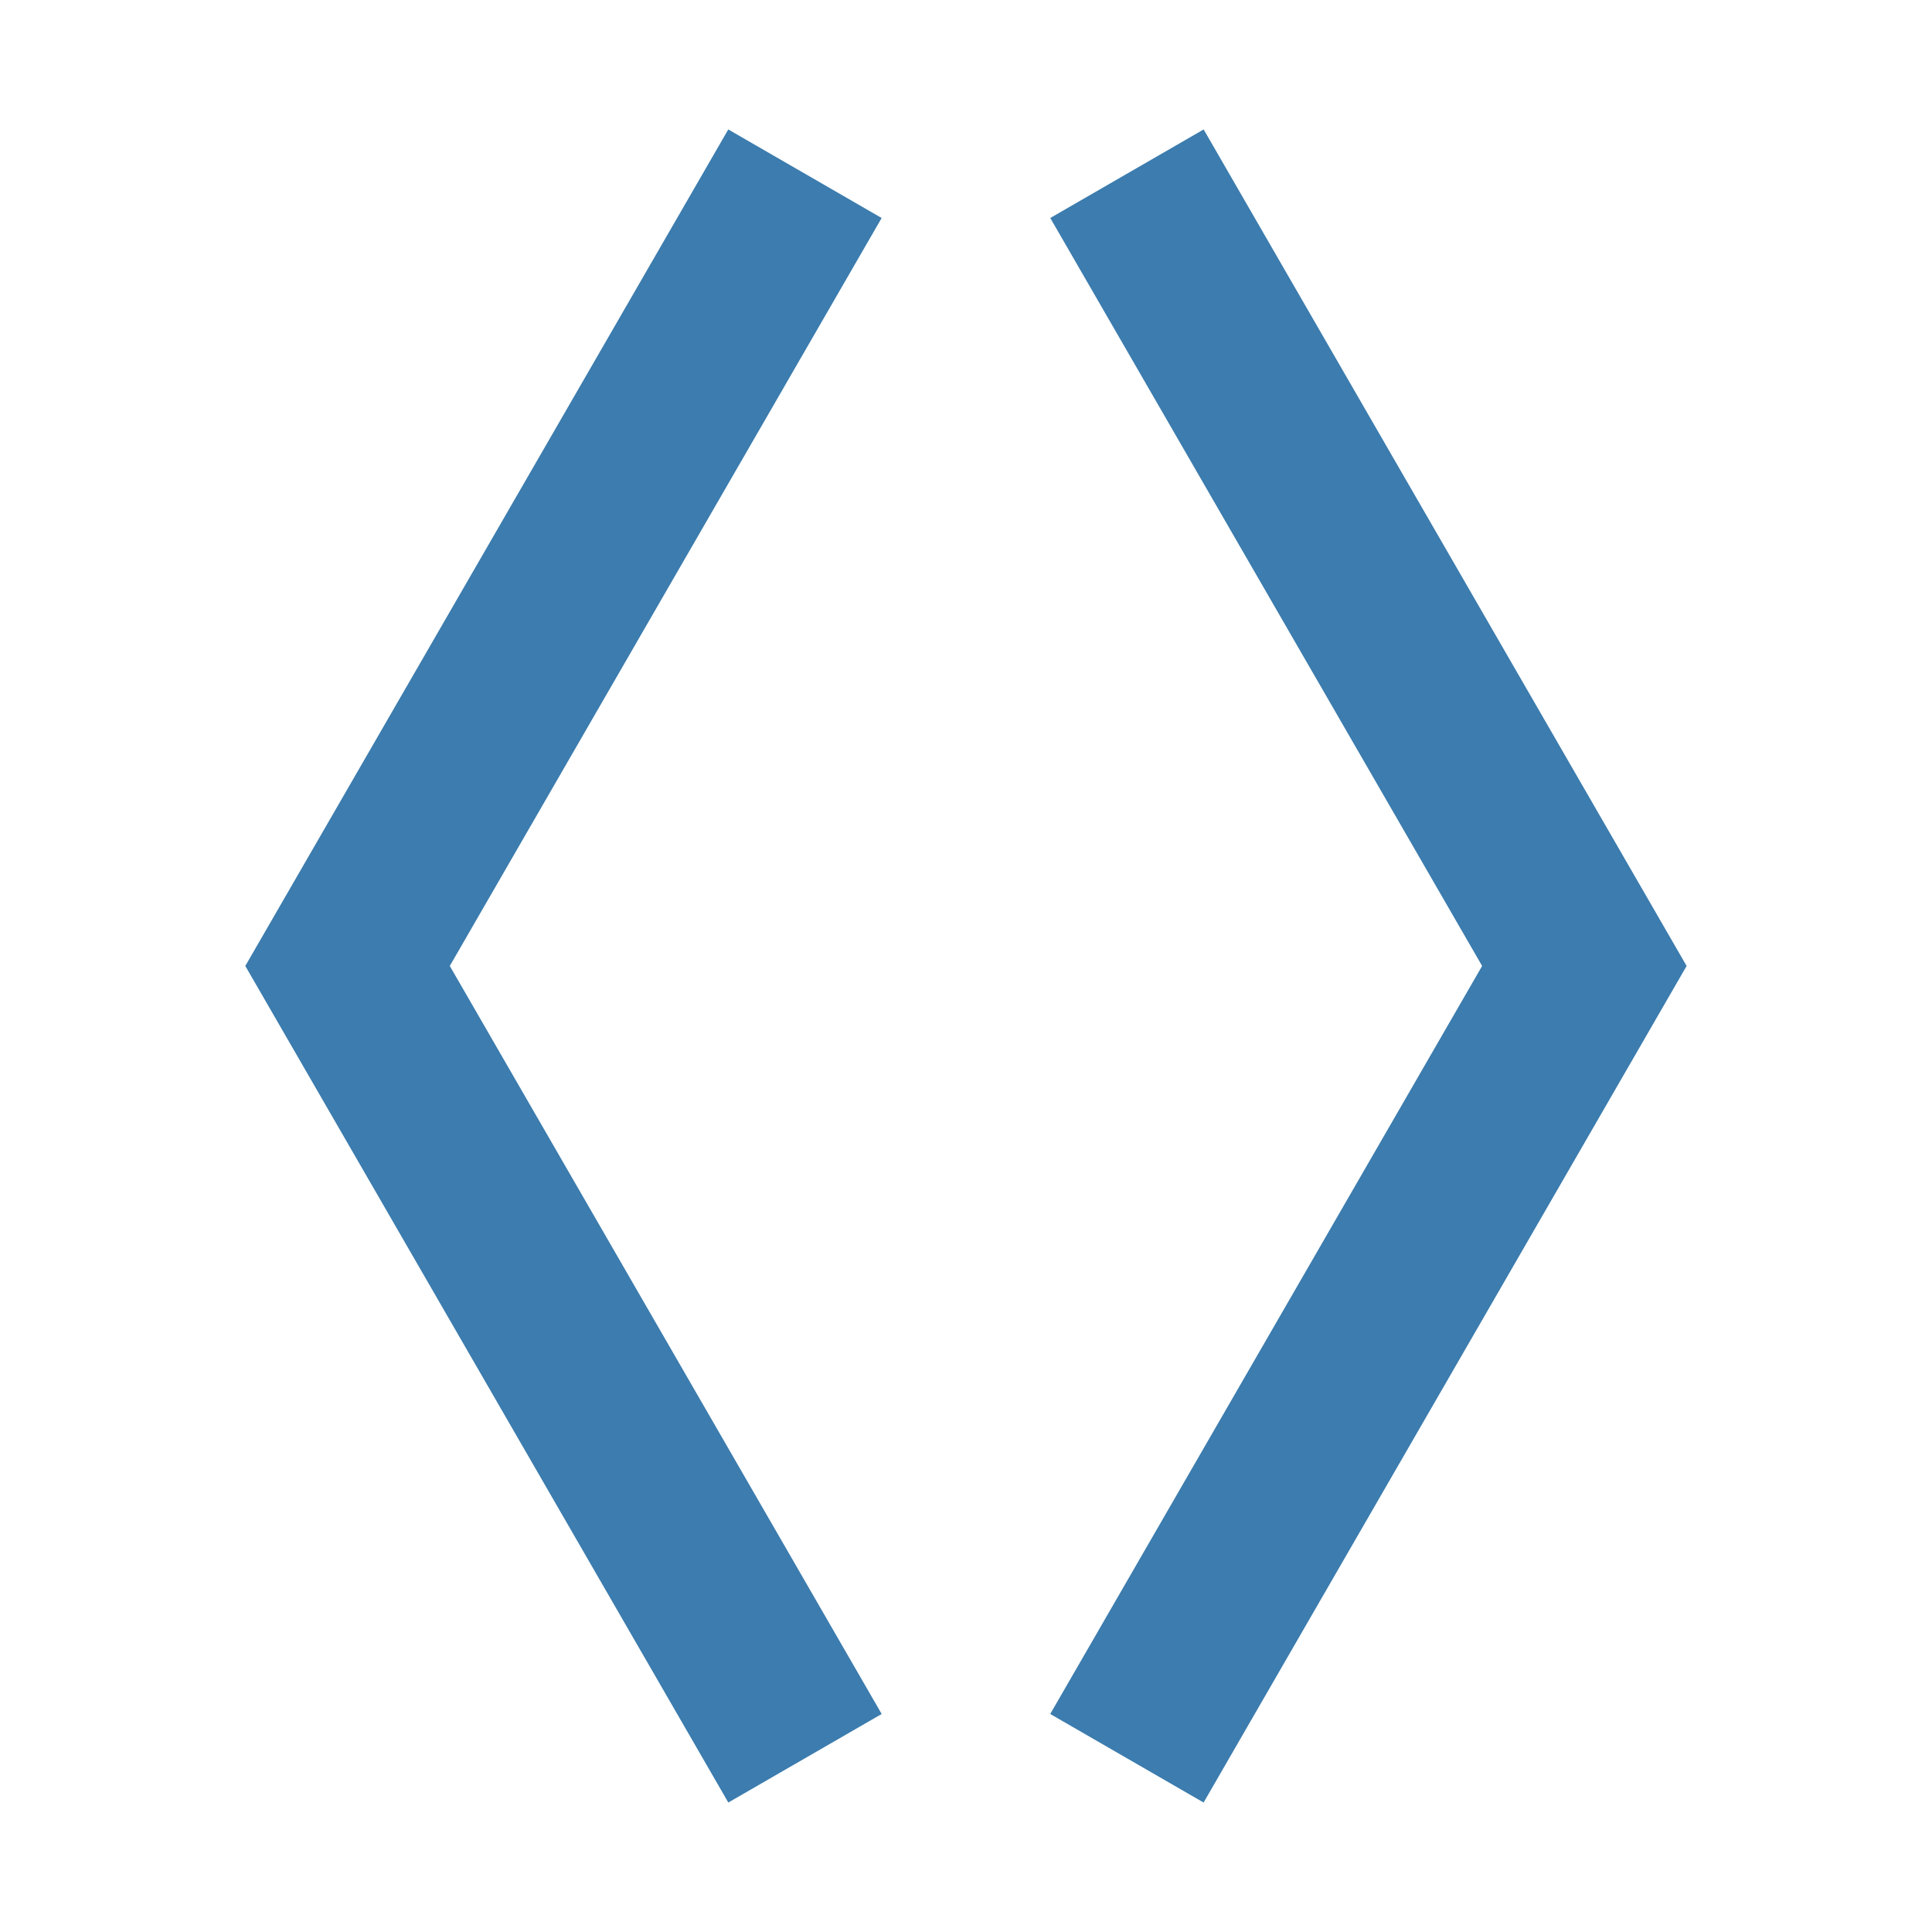 <?xml version="1.0" encoding="UTF-8" standalone="no"?>
<!-- Created with Inkscape (http://www.inkscape.org/) -->

<svg
   version="1.1"
   viewBox="0 0 24 24"
   id="svg6166"
   sodipodi:docname="css.svg"
   inkscape:version="1.2.2 (732a01da63, 2022-12-09)"
   xmlns:inkscape="http://www.inkscape.org/namespaces/inkscape"
   xmlns:sodipodi="http://sodipodi.sourceforge.net/DTD/sodipodi-0.dtd"
   xmlns="http://www.w3.org/2000/svg"
   xmlns:svg="http://www.w3.org/2000/svg">
  <defs
     id="defs6170" />
  <sodipodi:namedview
     id="namedview6168"
     pagecolor="#ffffff"
     bordercolor="#000000"
     borderopacity="0.25"
     inkscape:showpageshadow="2"
     inkscape:pageopacity="0.0"
     inkscape:pagecheckerboard="0"
     inkscape:deskcolor="#d1d1d1"
     showgrid="false"
     inkscape:zoom="22.627417"
     inkscape:cx="11.357903"
     inkscape:cy="13.258252"
     inkscape:window-width="1920"
     inkscape:window-height="1027"
     inkscape:window-x="-8"
     inkscape:window-y="-8"
     inkscape:window-maximized="1"
     inkscape:current-layer="svg6166" />
  <rect
     style="fill:#3c7cae;fill-opacity:1;fill-rule:evenodd;stroke:#ff0000;stroke-width:0;stroke-linejoin:bevel;stroke-dasharray:none;stroke-opacity:0"
     id="rect6341"
     width="12"
     height="2.2"
     x="-8.869"
     y="8.639"
     transform="matrix(0.5,-0.866,0.866,0.5,0,0)" />
  <rect
     style="fill:#3c7cae;fill-opacity:1;fill-rule:evenodd;stroke:#ff0000;stroke-width:0;stroke-linejoin:bevel;stroke-dasharray:none;stroke-opacity:0"
     id="rect6706"
     width="12"
     height="2.2"
     x="11.916"
     y="-3.361"
     transform="matrix(0.5,0.866,0.866,-0.5,0,0)" />
  <rect
     style="fill:#3c7cae;fill-opacity:1;fill-rule:evenodd;stroke:#ff0000;stroke-width:0;stroke-linejoin:bevel;stroke-dasharray:none;stroke-opacity:0"
     id="rect6708"
     width="12"
     height="2.2"
     x="-20.869"
     y="-12.145"
     transform="matrix(-0.5,-0.866,-0.866,0.5,0,0)" />
  <rect
     style="fill:#3c7cae;fill-opacity:1;fill-rule:evenodd;stroke:#ff0000;stroke-width:0;stroke-linejoin:bevel;stroke-dasharray:none;stroke-opacity:0"
     id="rect6710"
     width="12"
     height="2.2"
     x="-0.084"
     y="-24.145"
     transform="matrix(-0.5,0.866,-0.866,-0.5,0,0)" />
</svg>
